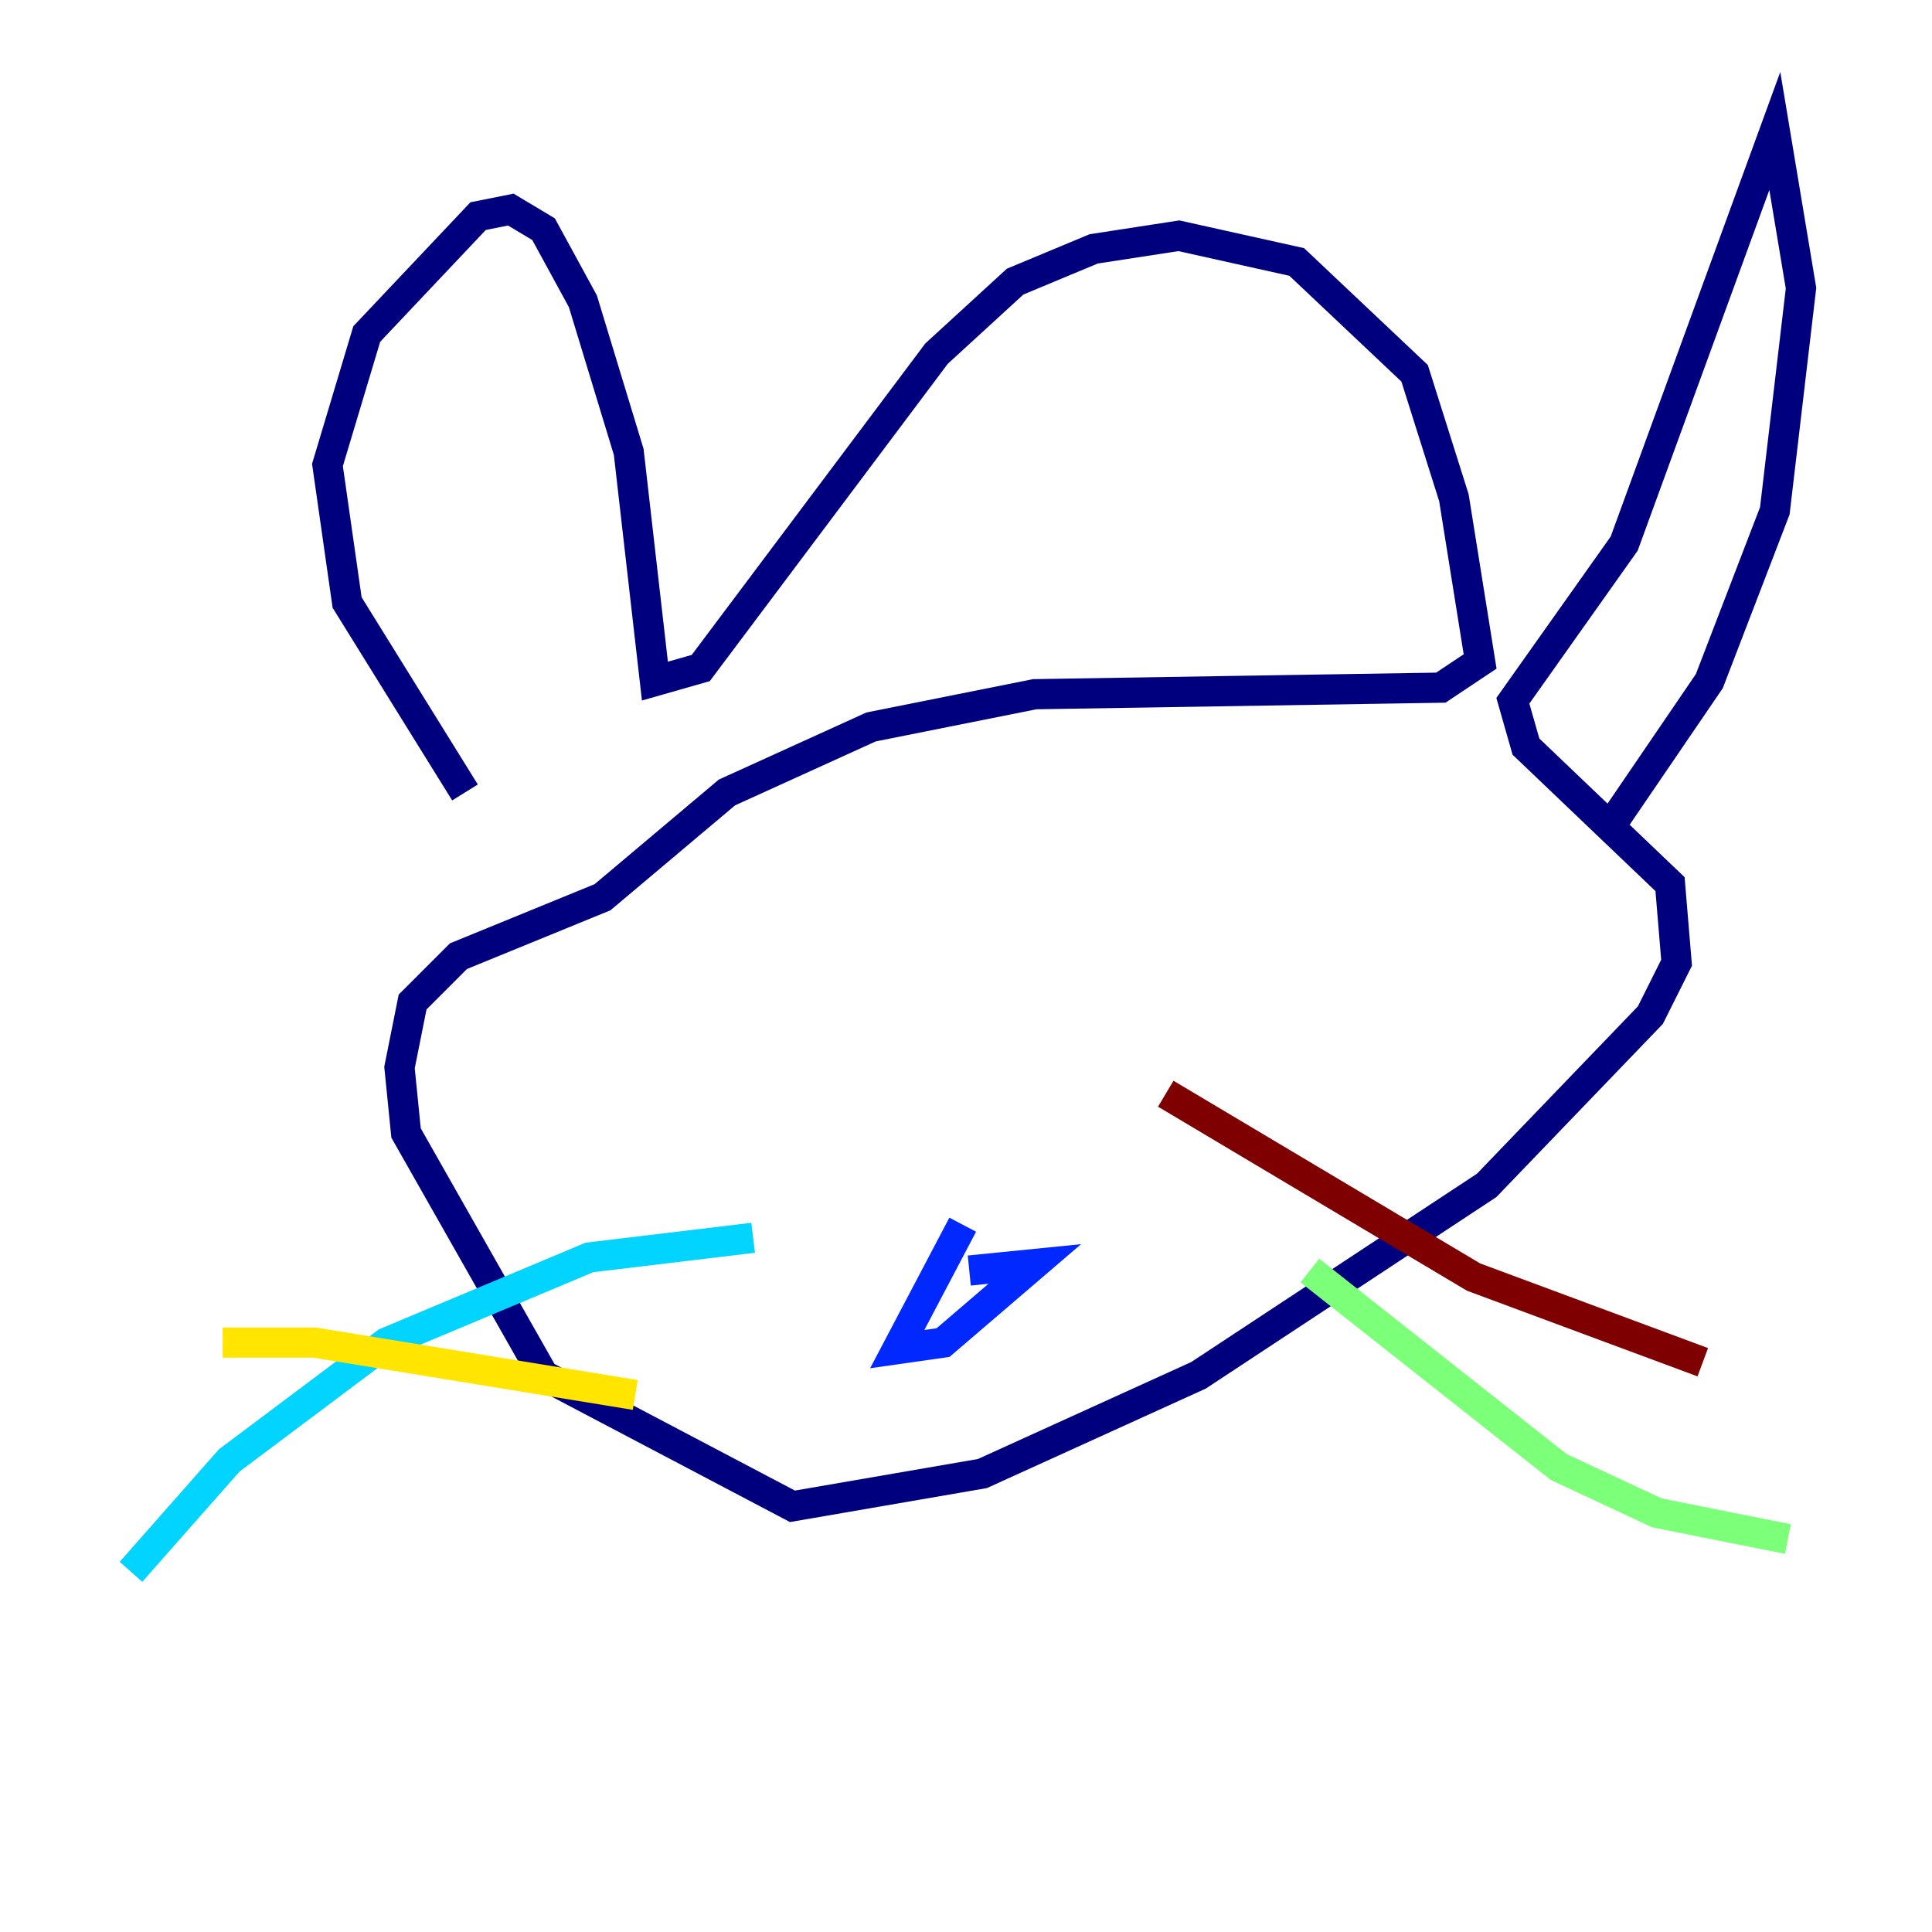 <?xml version="1.0" encoding="utf-8" ?>
<svg baseProfile="tiny" height="128" version="1.2" viewBox="0,0,128,128" width="128" xmlns="http://www.w3.org/2000/svg" xmlns:ev="http://www.w3.org/2001/xml-events" xmlns:xlink="http://www.w3.org/1999/xlink"><defs /><polyline fill="none" points="30.807,52.502 22.997,39.919 21.695,30.807 24.298,22.129 31.675,14.319 33.844,13.885 36.014,15.186 38.617,19.959 41.654,29.939 43.39,45.125 46.427,44.258 62.047,23.43 67.254,18.658 72.461,16.488 78.102,15.62 85.912,17.356 93.722,24.732 96.325,32.976 98.061,43.824 95.458,45.559 68.556,45.993 57.709,48.163 48.163,52.502 39.919,59.444 30.373,63.349 27.336,66.386 26.468,70.725 26.902,75.064 36.014,91.119 52.502,99.797 65.085,97.627 79.403,91.119 98.495,78.536 109.342,67.254 111.078,63.783 110.644,58.576 101.098,49.464 100.231,46.427 107.607,36.014 117.586,8.678 119.322,19.091 117.586,33.844 113.248,45.125 106.739,54.671" stroke="#00007f" stroke-width="2" /><polyline fill="none" points="63.783,81.139 59.444,89.383 62.481,88.949 68.556,83.742 64.217,84.176" stroke="#0028ff" stroke-width="2" /><polyline fill="none" points="49.898,82.007 39.051,83.308 25.6,88.949 15.186,96.759 8.678,104.136" stroke="#00d4ff" stroke-width="2" /><polyline fill="none" points="86.78,84.176 103.268,97.193 109.776,100.231 118.454,101.966" stroke="#7cff79" stroke-width="2" /><polyline fill="none" points="42.088,92.42 20.827,88.949 14.752,88.949" stroke="#ffe500" stroke-width="2" /><polyline fill="none" points="41.654,72.461 41.654,72.461" stroke="#ff4600" stroke-width="2" /><polyline fill="none" points="77.234,72.461 97.627,84.61 112.814,90.251" stroke="#7f0000" stroke-width="2" /></svg>